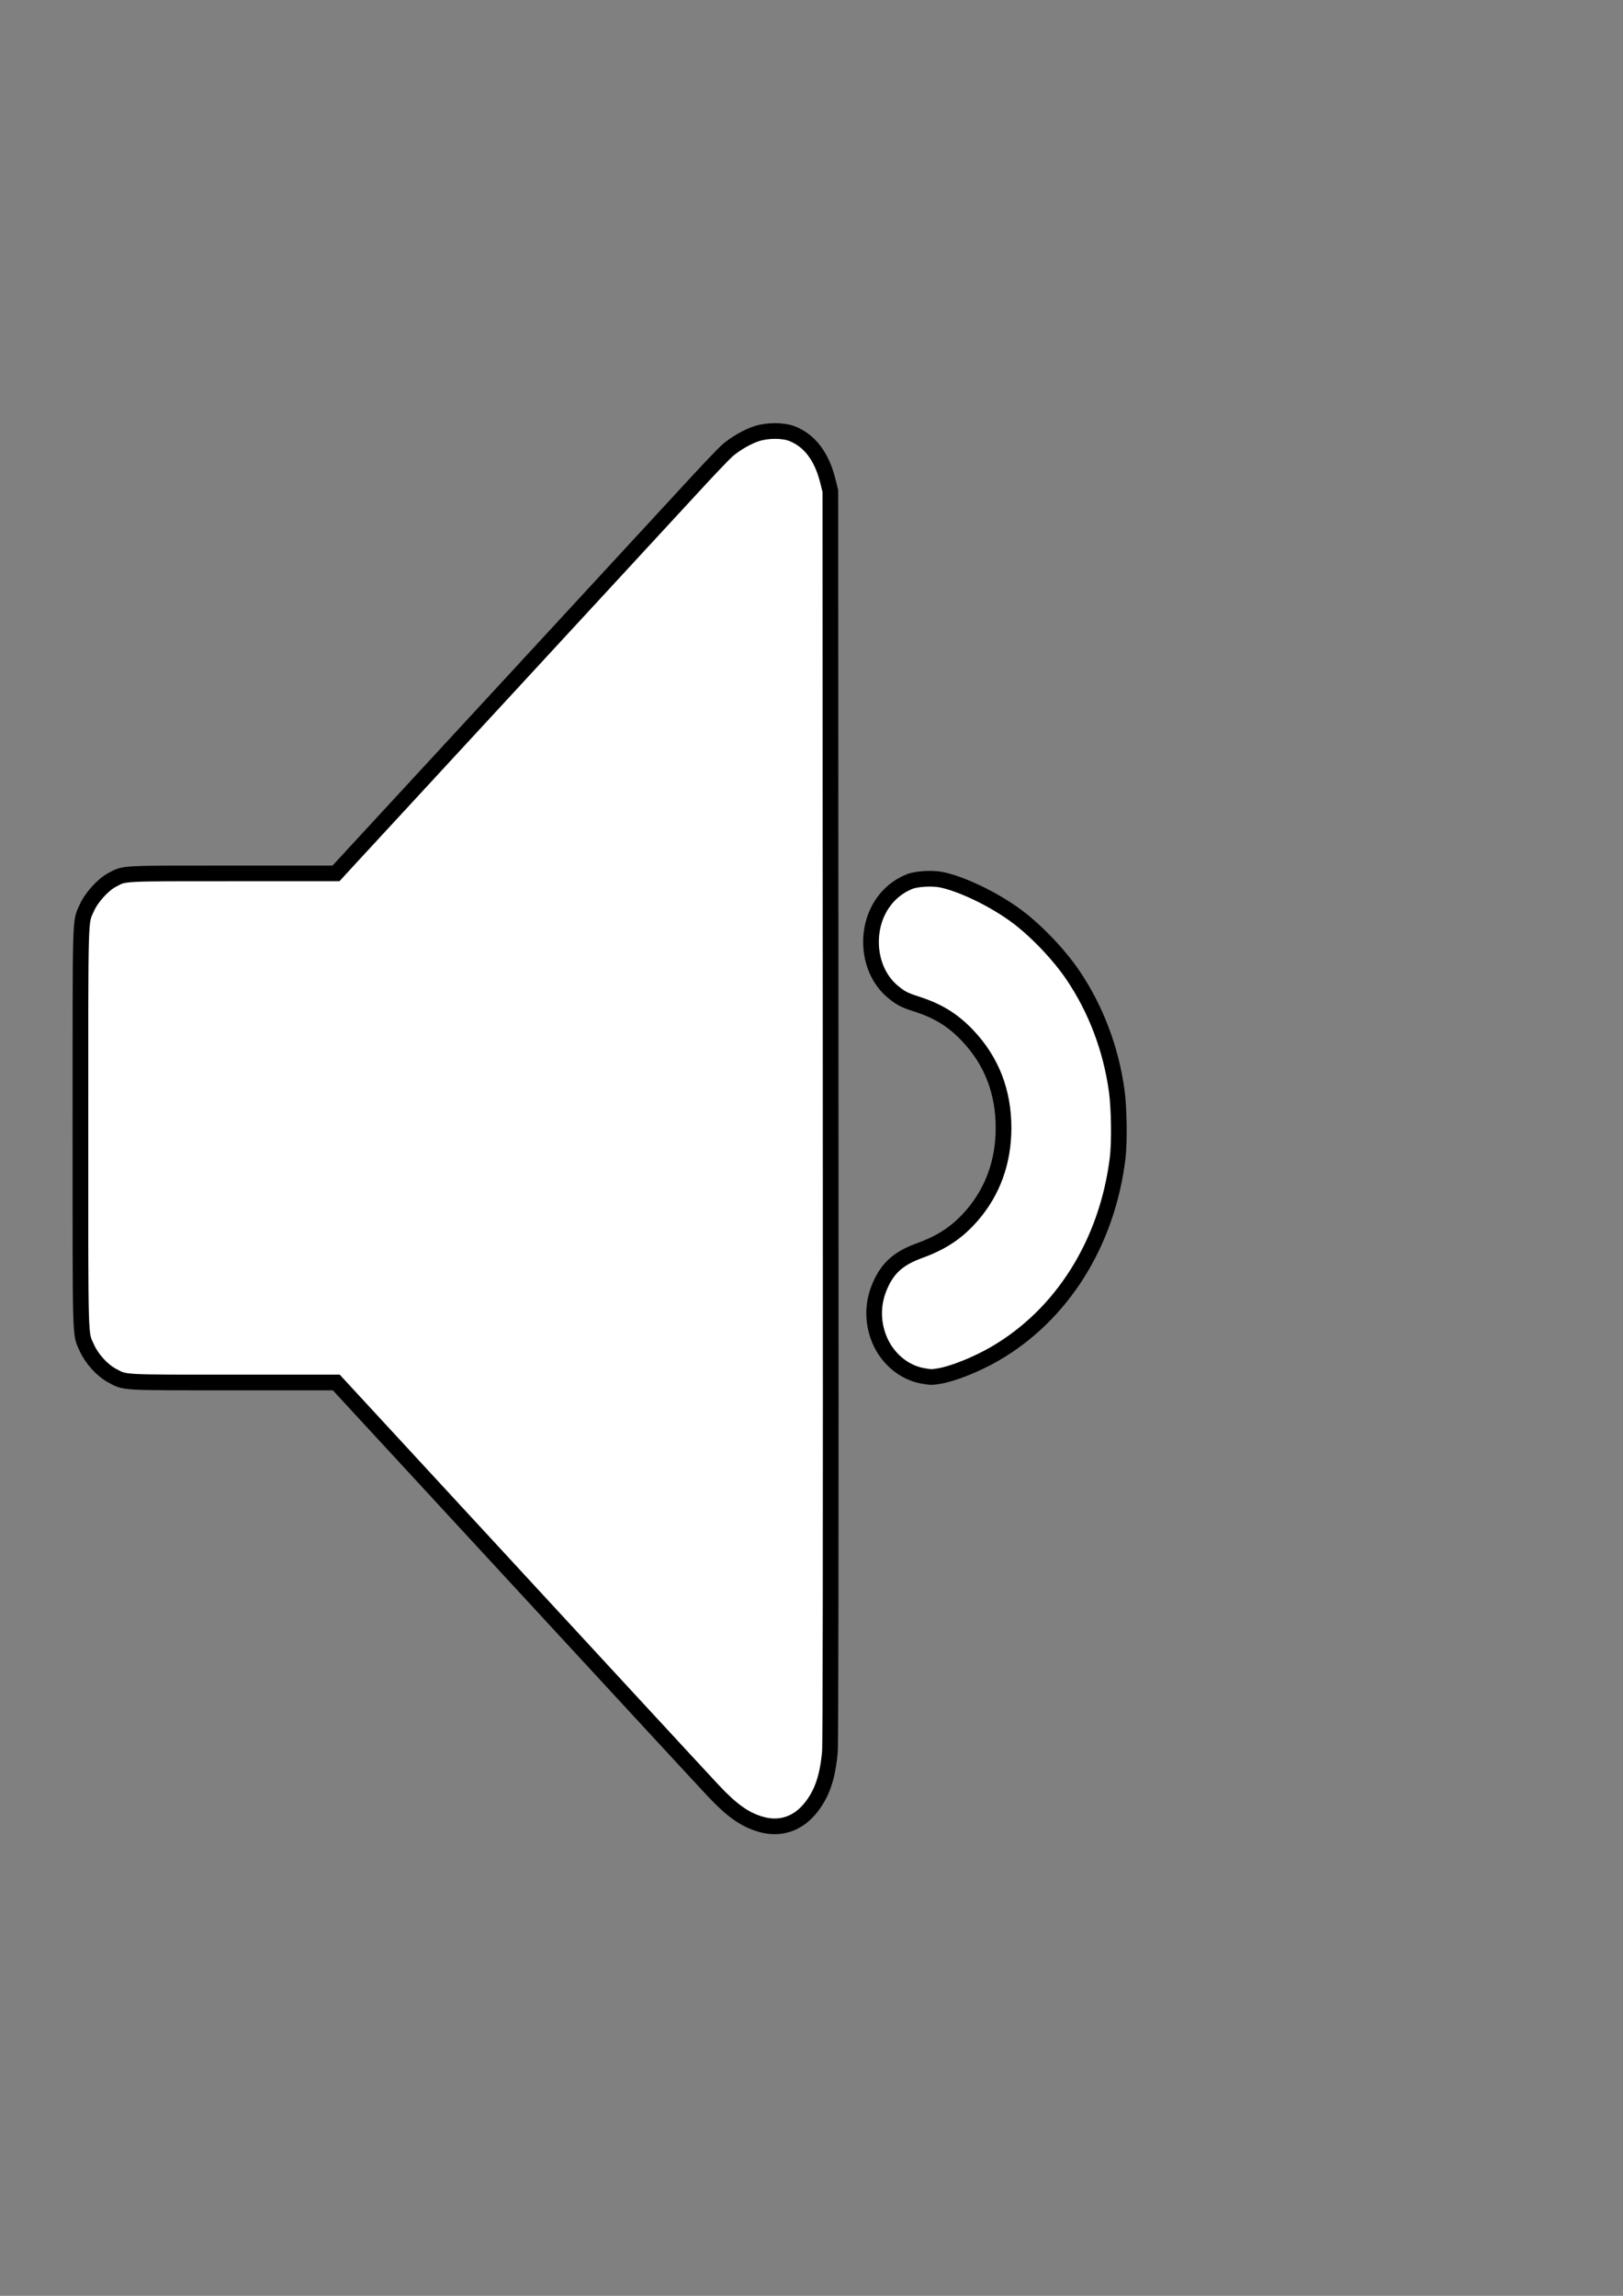<?xml version="1.0" encoding="UTF-8" standalone="no"?>
<!-- Created with Inkscape (http://www.inkscape.org/) -->

<svg
   width="210mm"
   height="297mm"
   viewBox="0 0 210 297"
   version="1.1"
   id="svg5"
   sodipodi:docname="G1.svg"
   inkscape:version="1.1.1 (3bf5ae0d25, 2021-09-20)"
   xmlns:inkscape="http://www.inkscape.org/namespaces/inkscape"
   xmlns:sodipodi="http://sodipodi.sourceforge.net/DTD/sodipodi-0.dtd"
   xmlns="http://www.w3.org/2000/svg"
   xmlns:svg="http://www.w3.org/2000/svg">
  <rect x="0" y="0" width="210" height="297" fill="#808080" stroke="none"/>
  <sodipodi:namedview
     id="namedview10"
     pagecolor="#ffffff"
     bordercolor="#666666"
     borderopacity="1.0"
     inkscape:pageshadow="2"
     inkscape:pageopacity="0.0"
     inkscape:pagecheckerboard="0"
     inkscape:document-units="mm"
     showgrid="false"
     inkscape:zoom="0.46324355"
     inkscape:cx="397.19927"
     inkscape:cy="620.62386"
     inkscape:window-width="1366"
     inkscape:window-height="705"
     inkscape:window-x="-8"
     inkscape:window-y="-8"
     inkscape:window-maximized="1"
     inkscape:current-layer="layer1" />
  <defs
     id="defs2" />
  <g
     id="layer1"
     style="fill:#000000;fill-opacity:1">
    <path
       style="fill:#ffffff;stroke-width:2.029;fill-opacity:1;stroke:#000000;stroke-opacity:1;stroke-miterlimit:4;stroke-dasharray:none"
       d="m 98.444,236.003 c -2.08,-0.604 -3.744,-1.781 -6.161,-4.357 -0.949,-1.011 -5.884,-6.344 -10.967,-11.851 -5.083,-5.506 -15.669,-16.973 -23.524,-25.481 l -14.282,-15.469 h -13.325 c -14.77,0 -13.94,0.048 -15.715,-0.909 -1.27,-0.685 -2.608,-2.169 -3.244,-3.599 -0.873,-1.962 -0.821,-0.147 -0.821,-28.422 0,-28.259 -0.051,-26.484 0.813,-28.439 0.6,-1.359 2.08,-3.002 3.281,-3.642 1.669,-0.89 0.9,-0.848 15.607,-0.848 h 13.37 l 1.915,-2.084 c 1.053,-1.146 10.62,-11.507 21.261,-23.025 10.64,-11.517 21.009,-22.751 23.043,-24.964 2.033,-2.213 4.044,-4.316 4.468,-4.675 1.07,-0.905 2.619,-1.786 3.788,-2.154 1.387,-0.437 3.362,-0.435 4.498,0.003 2.299,0.887 3.867,2.944 4.66,6.112 l 0.331,1.323 0.037,80.828 c 0.026,57.906 -0.001,81.248 -0.098,82.309 -0.311,3.413 -1.092,5.587 -2.667,7.431 -1.639,1.919 -3.884,2.604 -6.267,1.912 z M 119.521,178.014 c -2.675,-0.43 -4.987,-2.473 -5.929,-5.236 -0.742,-2.176 -0.633,-4.434 0.317,-6.55 1.018,-2.268 2.394,-3.468 5.114,-4.458 2.913,-1.061 4.887,-2.391 6.762,-4.559 2.676,-3.094 4.063,-6.948 4.063,-11.294 0,-4.691 -1.551,-8.68 -4.645,-11.943 -1.874,-1.977 -3.796,-3.173 -6.518,-4.054 -1.698,-0.55 -2.084,-0.747 -3.12,-1.59 -1.91,-1.554 -2.98,-4.14 -2.856,-6.906 0.151,-3.378 2.054,-6.203 4.966,-7.373 0.898,-0.361 2.875,-0.485 4.067,-0.256 2.603,0.501 6.811,2.521 9.725,4.669 2.545,1.876 5.517,4.978 7.333,7.652 2.976,4.384 4.932,9.527 5.688,14.961 0.317,2.281 0.377,6.696 0.118,8.785 -1.36,10.971 -7.205,20.258 -15.92,25.293 -2.365,1.366 -5.443,2.593 -7.2,2.869 -0.968,0.152 -0.956,0.152 -1.966,-0.01 z"
       id="path1102" />
    <path
       style="fill:#000000;stroke-width:0.129;fill-opacity:1"
       d="m -226.844,165.119 c -2.08,-0.604 -3.744,-1.781 -6.161,-4.357 -0.949,-1.011 -5.884,-6.344 -10.967,-11.851 -5.083,-5.506 -15.669,-16.973 -23.524,-25.481 l -14.282,-15.469 h -13.325 c -14.77,0 -13.94,0.048 -15.715,-0.909 -1.27,-0.685 -2.608,-2.169 -3.244,-3.599 -0.873,-1.962 -0.821,-0.147 -0.821,-28.422 0,-28.259 -0.051,-26.484 0.813,-28.439 0.6,-1.359 2.08,-3.002 3.281,-3.642 1.669,-0.89 0.9,-0.848 15.607,-0.848 h 13.37 l 1.915,-2.084 c 1.053,-1.146 10.62,-11.507 21.261,-23.025 10.64,-11.517 21.009,-22.751 23.043,-24.964 2.033,-2.213 4.044,-4.316 4.468,-4.675 1.07,-0.905 2.619,-1.786 3.788,-2.154 1.387,-0.437 3.362,-0.435 4.498,0.003 2.299,0.887 3.867,2.944 4.66,6.112 l 0.331,1.323 0.037,80.828 c 0.026,57.906 -0.001,81.248 -0.098,82.309 -0.311,3.413 -1.092,5.587 -2.667,7.431 -1.639,1.919 -3.884,2.604 -6.267,1.912 z m 54.711,-8.145 c -2.496,-0.82 -4.531,-3.117 -5.165,-5.828 -0.109,-0.468 -0.195,-1.388 -0.195,-2.09 0,-1.509 0.237,-2.601 0.838,-3.868 0.778,-1.64 2.268,-3.124 3.802,-3.79 0.756,-0.328 3.809,-2.201 5.68,-3.484 10.871,-7.459 19.947,-18.778 25.271,-31.517 3.402,-8.142 5.343,-16.368 6.067,-25.717 0.216,-2.784 0.184,-9.025 -0.061,-12.038 -0.994,-12.23 -4.367,-23.292 -10.198,-33.456 -6.199,-10.803 -15.213,-19.947 -25.483,-25.849 -2.075,-1.193 -2.685,-1.626 -3.366,-2.395 -1.355,-1.53 -2.081,-3.516 -2.094,-5.729 -0.013,-2.274 0.688,-4.181 2.131,-5.795 1.456,-1.629 2.936,-2.305 5.064,-2.312 1.997,-0.006 2.714,0.26 5.931,2.202 13.77,8.314 24.837,20.276 32.529,35.161 11.495,22.242 13.806,49.071 6.33,73.503 -5.78,18.892 -17.369,35.485 -32.48,46.506 -3.359,2.45 -8.764,5.817 -10.289,6.408 -0.922,0.358 -3.343,0.408 -4.313,0.089 z m -15.683,-22.685 c -2.738,-0.657 -5.052,-3.233 -5.636,-6.274 -0.735,-3.831 0.891,-7.389 4.239,-9.277 6.057,-3.416 12.037,-9.361 16.023,-15.932 5.311,-8.753 7.87,-18.554 7.608,-29.135 -0.154,-6.205 -1.114,-11.389 -3.166,-17.091 -3.788,-10.525 -11.261,-19.749 -20.312,-25.073 -2.338,-1.375 -3.798,-3.365 -4.269,-5.82 -1.083,-5.644 3.256,-10.78 8.322,-9.85 1.218,0.224 1.947,0.563 3.94,1.835 5.383,3.435 9.261,6.745 13.498,11.522 8.887,10.018 14.57,22.715 16.373,36.584 0.423,3.25 0.498,4.649 0.498,9.253 0,4.601 -0.075,5.994 -0.497,9.253 -1.252,9.656 -4.396,18.837 -9.22,26.919 -2.327,3.9 -4.6,6.955 -7.764,10.437 -3.947,4.343 -7.338,7.246 -12.088,10.348 -1.017,0.664 -2.209,1.409 -2.649,1.655 -1.429,0.799 -3.257,1.039 -4.901,0.645 z m -17.951,-27.159 c -2.675,-0.43 -4.987,-2.473 -5.929,-5.236 -0.742,-2.176 -0.633,-4.434 0.317,-6.55 1.018,-2.268 2.394,-3.468 5.114,-4.458 2.913,-1.061 4.887,-2.391 6.762,-4.559 2.676,-3.094 4.063,-6.948 4.063,-11.294 0,-4.691 -1.551,-8.68 -4.645,-11.943 -1.874,-1.977 -3.796,-3.173 -6.518,-4.054 -1.698,-0.55 -2.084,-0.747 -3.12,-1.59 -1.91,-1.554 -2.98,-4.14 -2.856,-6.906 0.151,-3.378 2.054,-6.203 4.966,-7.373 0.898,-0.361 2.875,-0.485 4.067,-0.256 2.603,0.501 6.811,2.521 9.725,4.669 2.545,1.876 5.517,4.978 7.333,7.652 2.976,4.384 4.932,9.527 5.688,14.961 0.317,2.281 0.377,6.696 0.118,8.785 -1.36,10.971 -7.205,20.258 -15.92,25.293 -2.365,1.366 -5.443,2.593 -7.2,2.869 -0.968,0.152 -0.956,0.152 -1.966,-0.01 z"
       id="path1102-18" />
    <path
       style="fill:#000000;stroke-width:0.129;fill-opacity:1"
       d="m -230.632,297.067 c -2.08,-0.604 -3.744,-1.781 -6.161,-4.357 -0.949,-1.011 -5.884,-6.344 -10.967,-11.851 -5.083,-5.506 -15.669,-16.973 -23.524,-25.481 l -14.282,-15.469 h -13.325 c -14.77,0 -13.94,0.048 -15.715,-0.909 -1.27,-0.685 -2.608,-2.169 -3.244,-3.599 -0.873,-1.962 -0.821,-0.147 -0.821,-28.422 0,-28.259 -0.051,-26.484 0.813,-28.439 0.6,-1.359 2.08,-3.002 3.281,-3.642 1.669,-0.89 0.9,-0.848 15.607,-0.848 h 13.37 l 1.915,-2.084 c 1.053,-1.146 10.62,-11.507 21.261,-23.025 10.64,-11.517 21.009,-22.751 23.043,-24.964 2.033,-2.213 4.044,-4.316 4.468,-4.675 1.07,-0.905 2.619,-1.786 3.788,-2.154 1.387,-0.437 3.362,-0.435 4.498,0.003 2.299,0.887 3.867,2.944 4.66,6.112 l 0.331,1.323 0.037,80.828 c 0.026,57.906 -0.001,81.248 -0.098,82.309 -0.311,3.413 -1.092,5.587 -2.667,7.431 -1.639,1.919 -3.884,2.604 -6.267,1.912 z m 54.711,-8.145 c -2.496,-0.82 -4.531,-3.117 -5.165,-5.828 -0.109,-0.468 -0.195,-1.388 -0.195,-2.09 0,-1.509 0.237,-2.601 0.838,-3.868 0.778,-1.64 2.268,-3.124 3.802,-3.79 0.756,-0.328 3.809,-2.201 5.68,-3.484 10.871,-7.459 19.947,-18.778 25.271,-31.517 3.402,-8.142 5.343,-16.368 6.067,-25.717 0.216,-2.784 0.184,-9.025 -0.061,-12.038 -0.994,-12.23 -4.367,-23.292 -10.198,-33.456 -6.199,-10.803 -15.213,-19.947 -25.483,-25.849 -2.075,-1.193 -2.685,-1.626 -3.366,-2.395 -1.355,-1.53 -2.081,-3.516 -2.094,-5.729 -0.013,-2.274 0.688,-4.181 2.131,-5.795 1.456,-1.629 2.936,-2.305 5.064,-2.312 1.997,-0.006 2.714,0.26 5.931,2.202 13.77,8.314 24.837,20.276 32.529,35.161 11.495,22.242 13.806,49.071 6.33,73.503 -5.78,18.892 -17.369,35.485 -32.48,46.506 -3.359,2.45 -8.764,5.817 -10.289,6.408 -0.922,0.358 -3.343,0.408 -4.313,0.089 z m -15.683,-22.685 c -2.738,-0.657 -5.052,-3.233 -5.636,-6.274 -0.735,-3.831 0.891,-7.389 4.239,-9.277 6.057,-3.416 12.037,-9.361 16.023,-15.932 5.311,-8.753 7.87,-18.554 7.608,-29.135 -0.154,-6.205 -1.114,-11.389 -3.166,-17.091 -3.788,-10.525 -11.261,-19.749 -20.312,-25.073 -2.338,-1.375 -3.798,-3.365 -4.269,-5.82 -1.083,-5.644 3.256,-10.78 8.322,-9.85 1.218,0.224 1.947,0.563 3.94,1.835 5.383,3.435 9.261,6.745 13.498,11.522 8.887,10.018 14.57,22.715 16.373,36.584 0.423,3.25 0.498,4.649 0.498,9.253 0,4.601 -0.075,5.994 -0.497,9.253 -1.252,9.656 -4.396,18.837 -9.22,26.919 -2.327,3.9 -4.6,6.955 -7.764,10.437 -3.947,4.343 -7.338,7.246 -12.088,10.348 -1.017,0.664 -2.209,1.409 -2.649,1.655 -1.429,0.799 -3.257,1.039 -4.901,0.645 z m -17.951,-27.159 c -2.675,-0.43 -4.987,-2.473 -5.929,-5.236 -0.742,-2.176 -0.633,-4.434 0.317,-6.55 1.018,-2.268 2.394,-3.468 5.114,-4.458 2.913,-1.061 4.887,-2.391 6.762,-4.559 2.676,-3.094 4.063,-6.948 4.063,-11.294 0,-4.691 -1.551,-8.68 -4.645,-11.943 -1.874,-1.977 -3.796,-3.173 -6.518,-4.054 -1.698,-0.55 -2.084,-0.747 -3.12,-1.59 -1.91,-1.554 -2.98,-4.14 -2.856,-6.906 0.151,-3.378 2.054,-6.203 4.966,-7.373 0.898,-0.361 2.875,-0.485 4.067,-0.256 2.603,0.501 6.811,2.521 9.725,4.669 2.545,1.876 5.517,4.978 7.333,7.652 2.976,4.384 4.932,9.527 5.688,14.961 0.317,2.281 0.377,6.696 0.118,8.785 -1.36,10.971 -7.205,20.258 -15.92,25.293 -2.365,1.366 -5.443,2.593 -7.2,2.869 -0.968,0.152 -0.956,0.152 -1.966,-0.01 z"
       id="path1102-1" />
  </g>
</svg>
